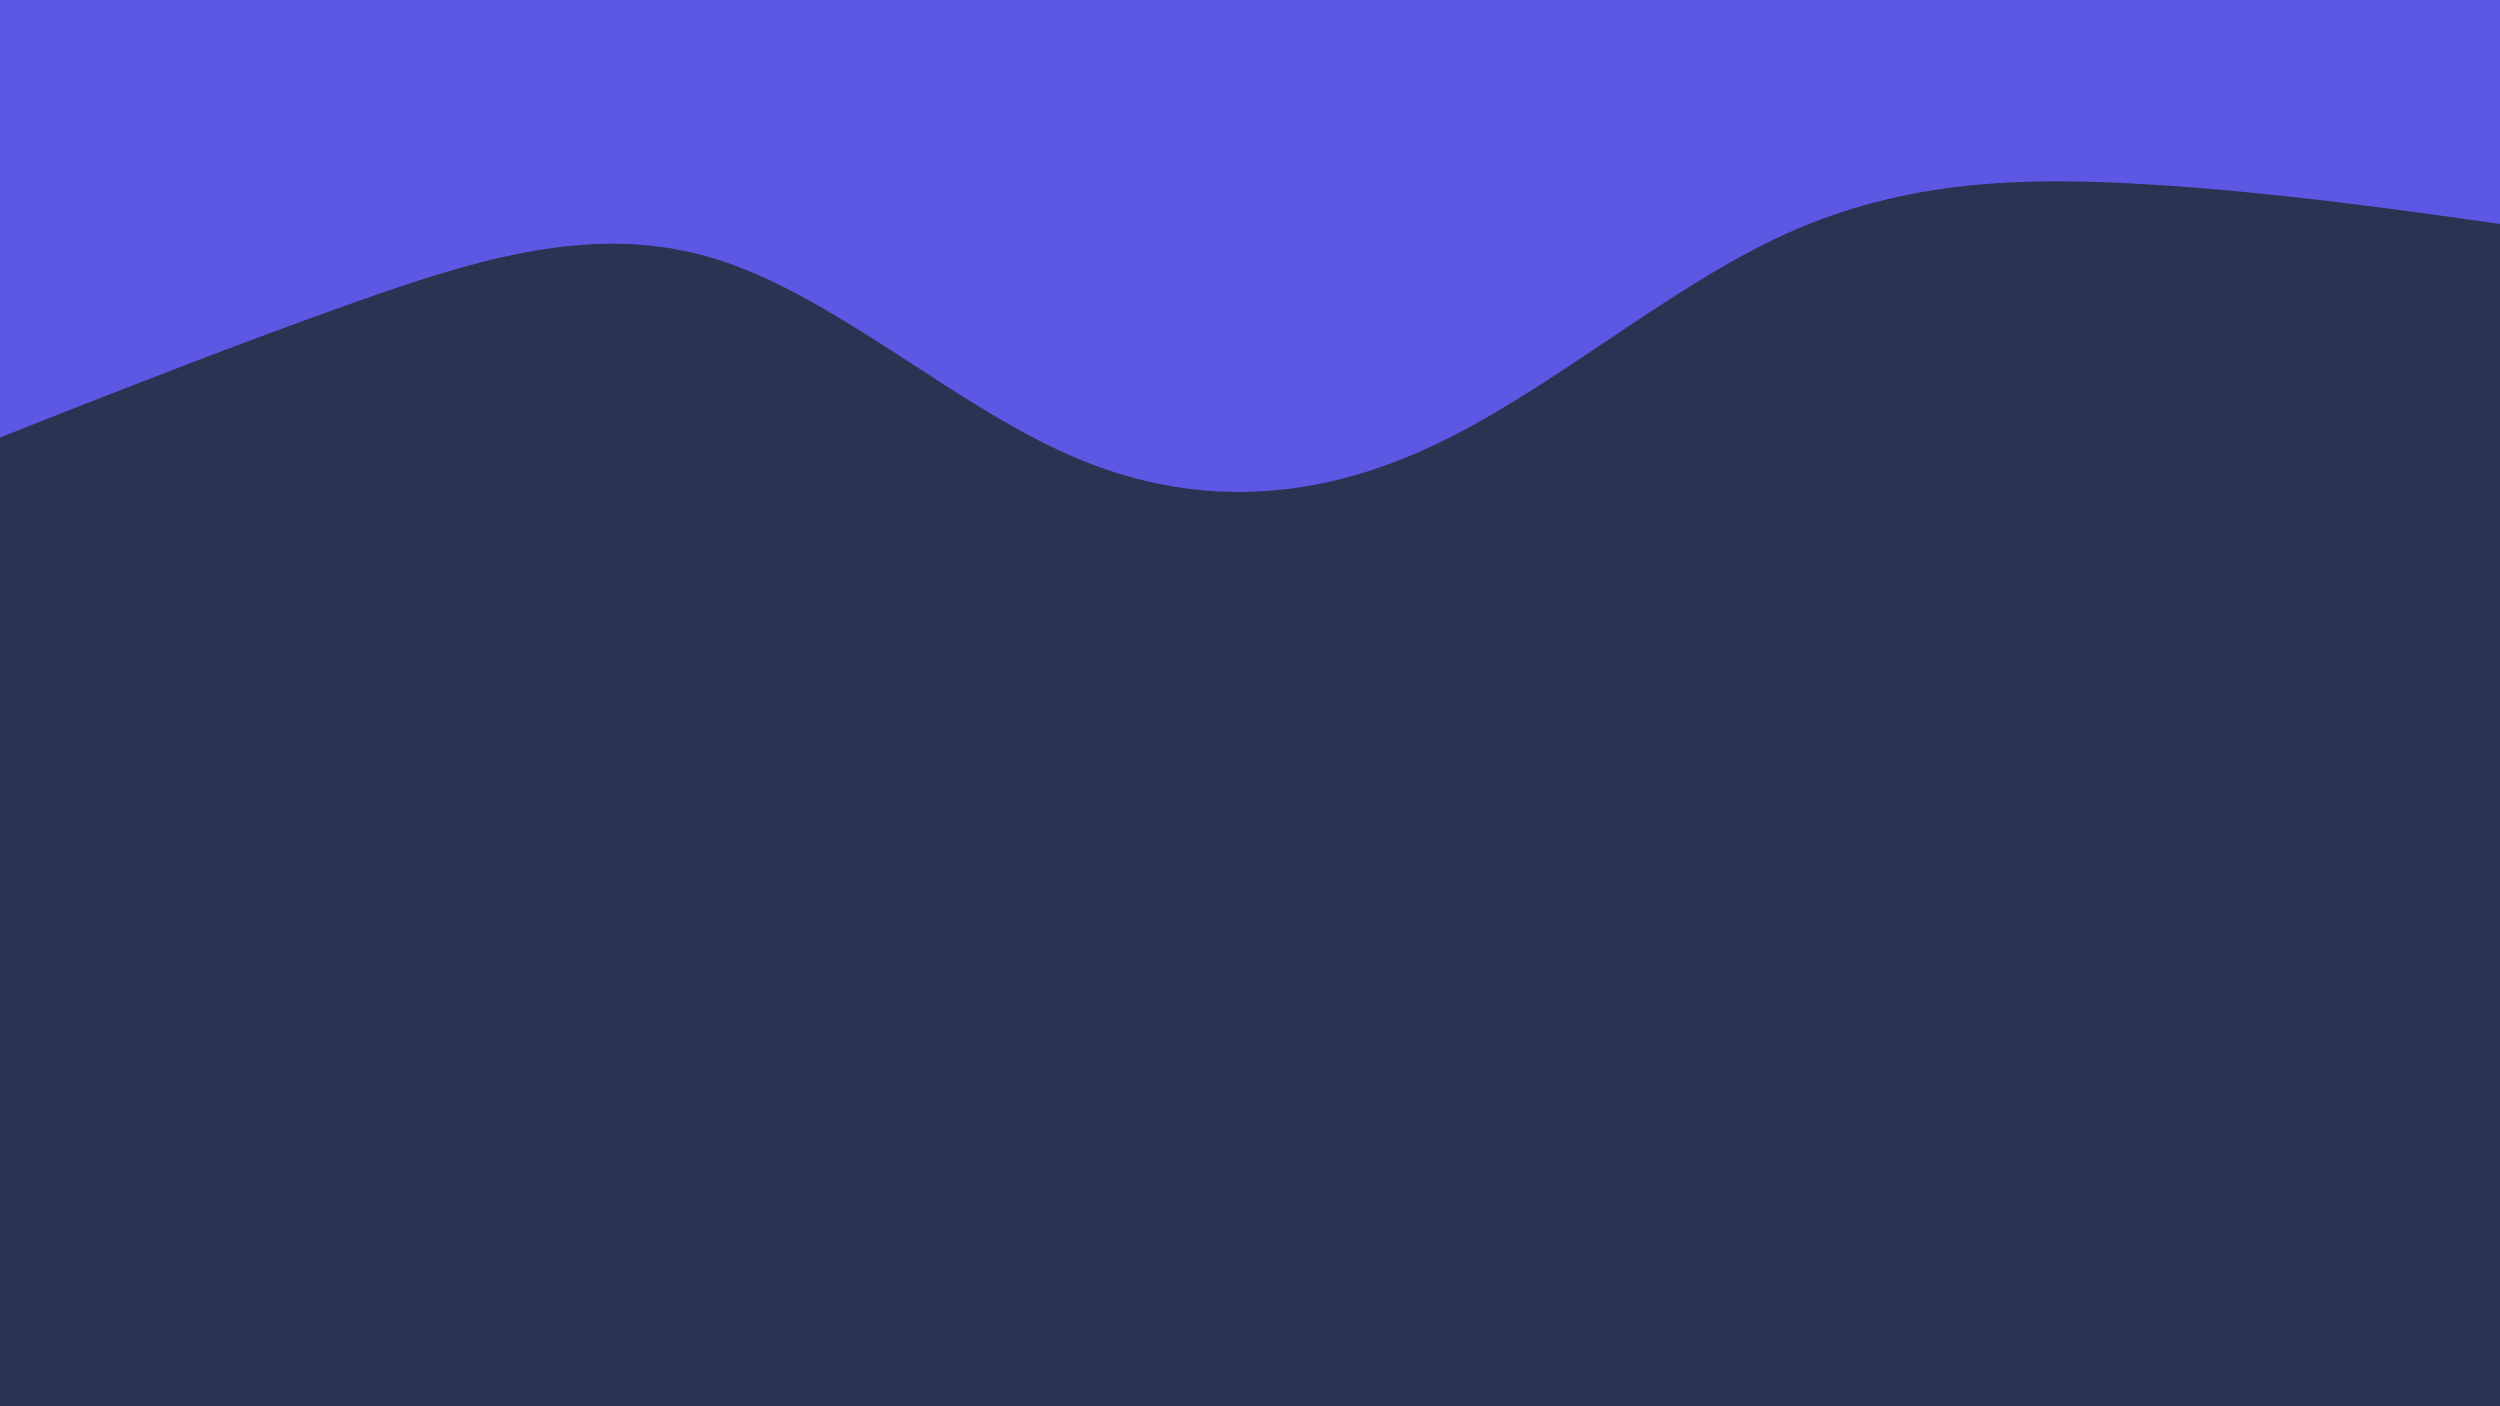 <svg id="visual" viewBox="0 0 960 540" width="960" height="540" xmlns="http://www.w3.org/2000/svg" xmlns:xlink="http://www.w3.org/1999/xlink" version="1.1"><rect x="0" y="0" width="960" height="540" fill="#2b3352"></rect><path d="M0 168L22.8 159C45.7 150 91.3 132 137 115.8C182.7 99.7 228.3 85.3 274 99.2C319.7 113 365.3 155 411.2 175C457 195 503 193 548.8 171.8C594.7 150.7 640.3 110.3 686 89.7C731.7 69 777.3 68 823 70.7C868.7 73.3 914.3 79.7 937.2 82.8L960 86L960 0L937.2 0C914.3 0 868.7 0 823 0C777.3 0 731.7 0 686 0C640.3 0 594.7 0 548.8 0C503 0 457 0 411.2 0C365.3 0 319.7 0 274 0C228.3 0 182.7 0 137 0C91.3 0 45.7 0 22.8 0L0 0Z" fill="#5d58e3" stroke-linecap="round" stroke-linejoin="miter"></path></svg>